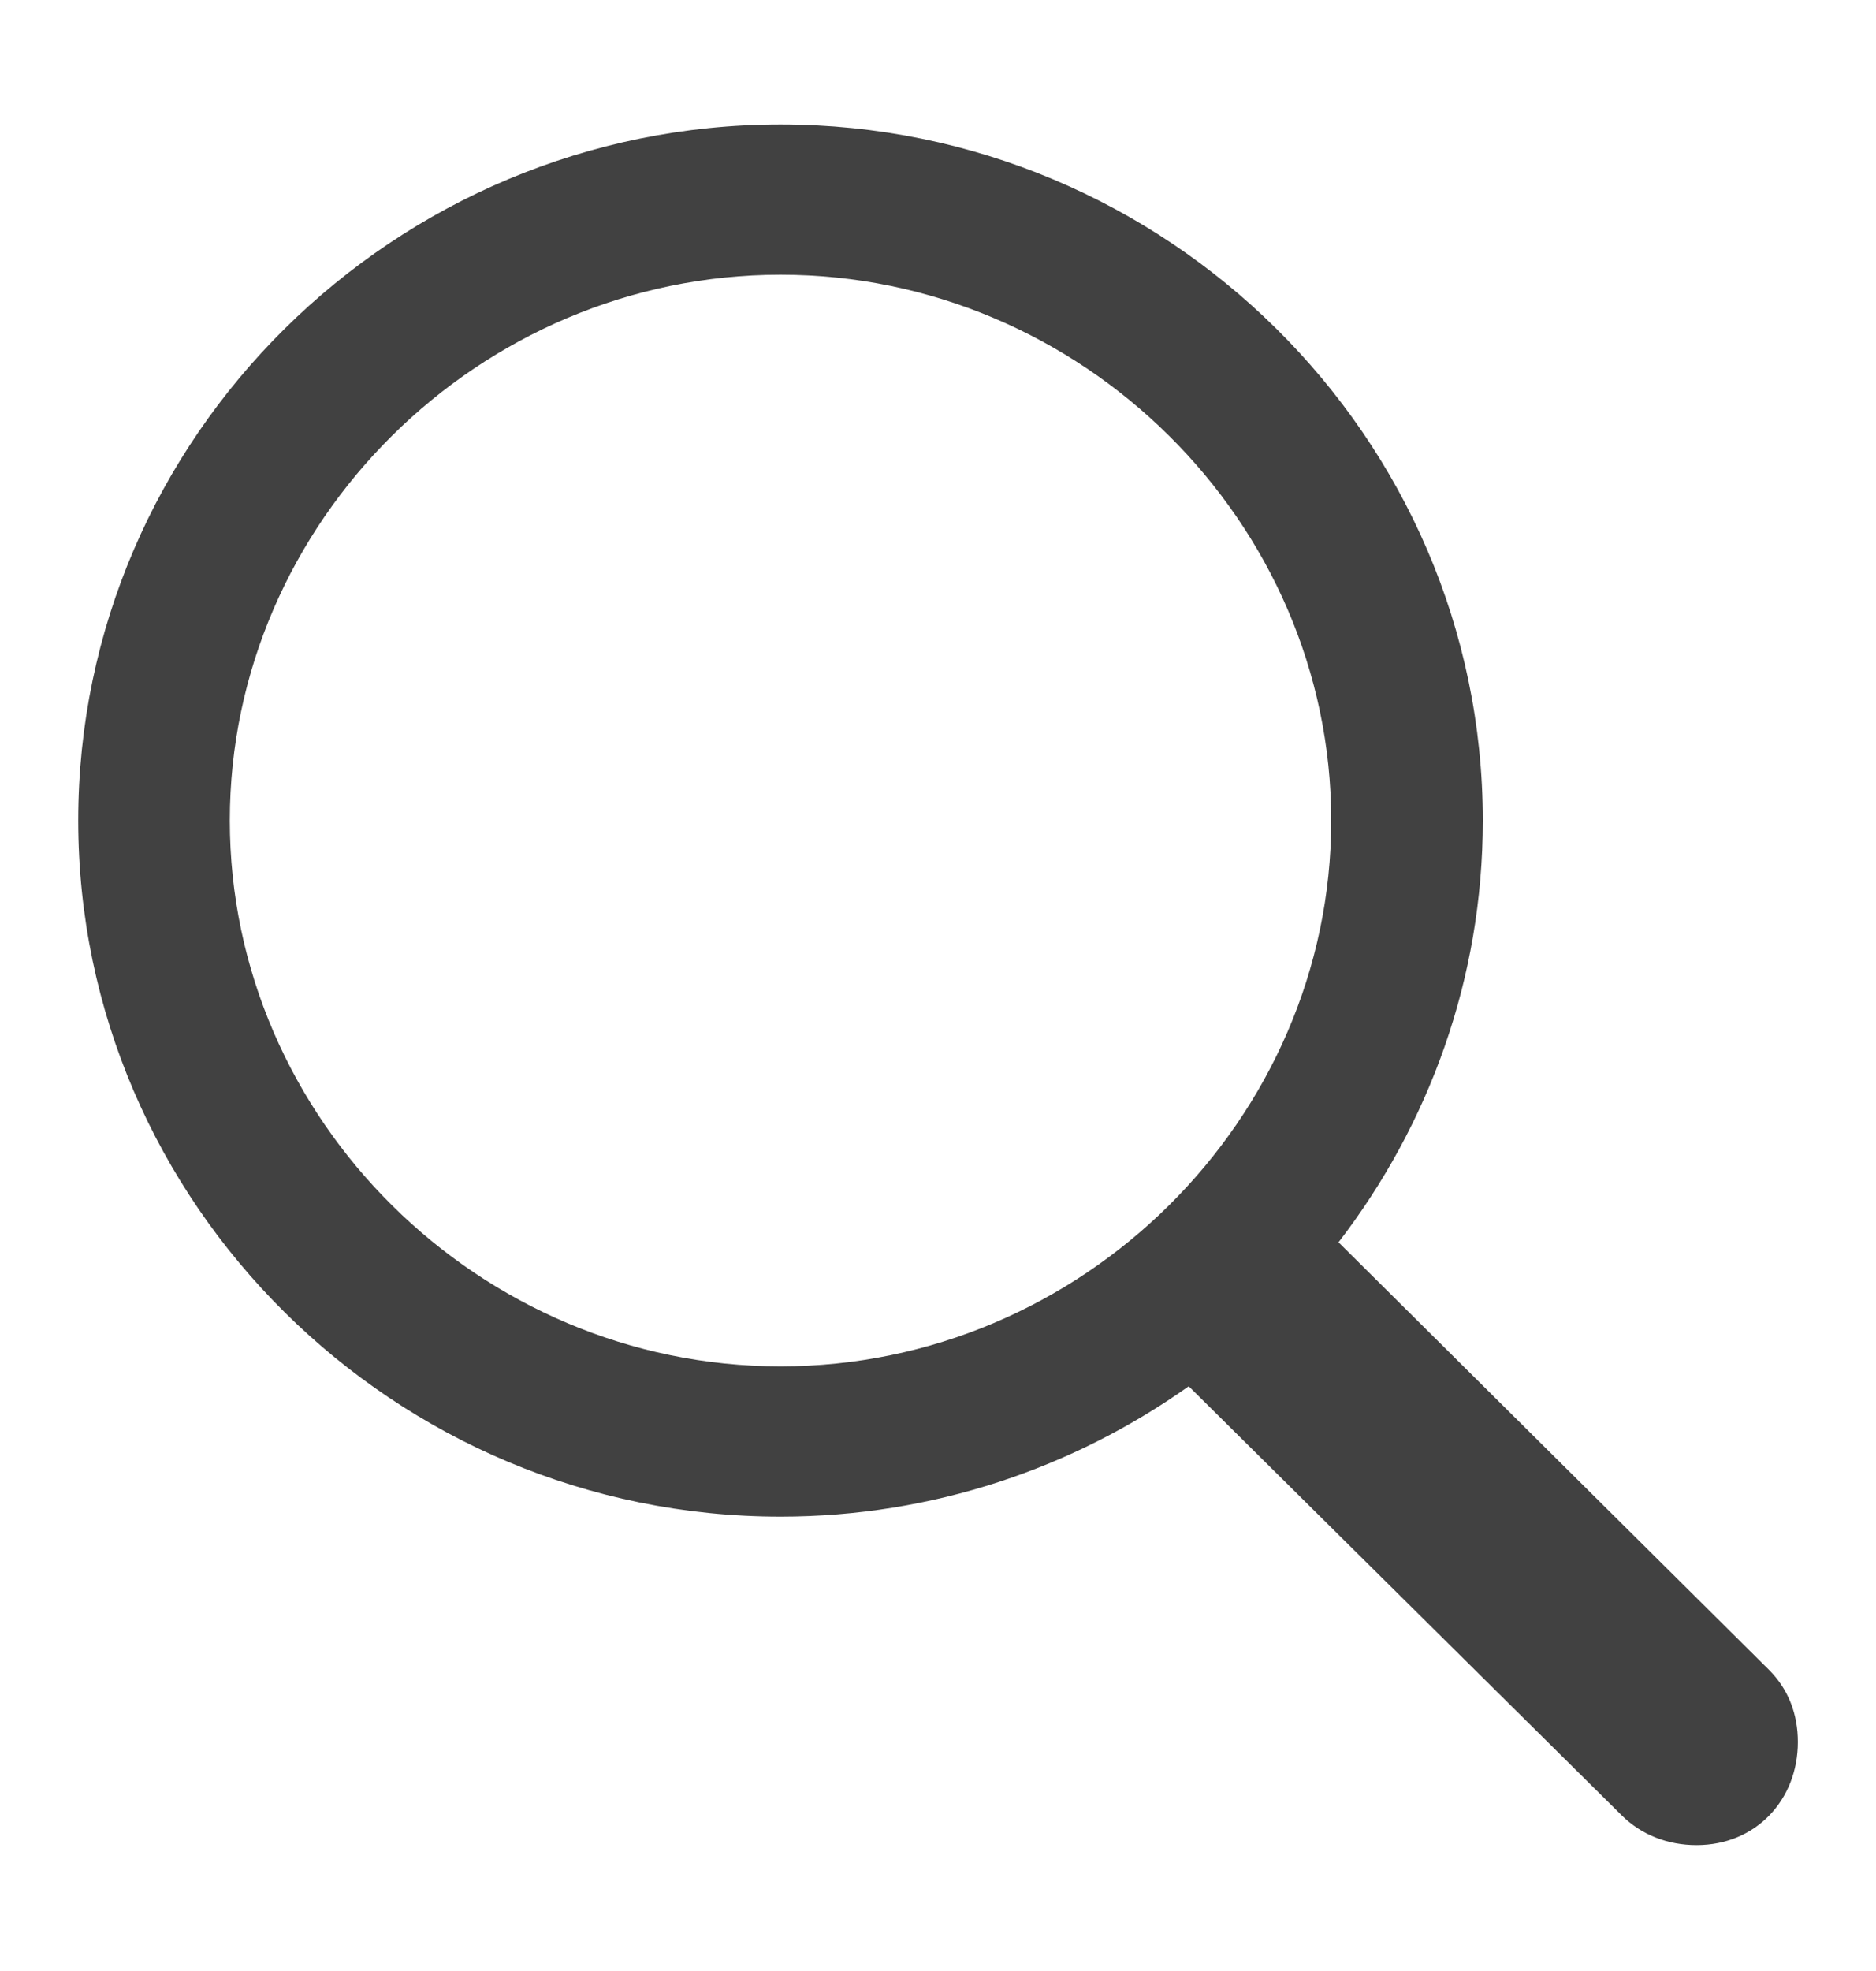 <svg width="20" height="21" viewBox="0 0 20 21" fill="none" xmlns="http://www.w3.org/2000/svg">
    <path d="M8.321 16.159C9.947 16.159 11.447 15.638 12.673 14.77L17.288 19.341C17.502 19.553 17.785 19.659 18.087 19.659C18.719 19.659 19.167 19.177 19.167 18.56C19.167 18.27 19.07 18 18.856 17.788L14.27 13.236C15.234 11.983 15.808 10.43 15.808 8.742C15.808 4.663 12.44 1.326 8.321 1.326C4.212 1.326 0.834 4.653 0.834 8.742C0.834 12.822 4.203 16.159 8.321 16.159ZM8.321 14.558C5.108 14.558 2.45 11.925 2.45 8.742C2.45 5.56 5.108 2.927 8.321 2.927C11.534 2.927 14.192 5.56 14.192 8.742C14.192 11.925 11.534 14.558 8.321 14.558Z" fill="#414141"/>
</svg>

